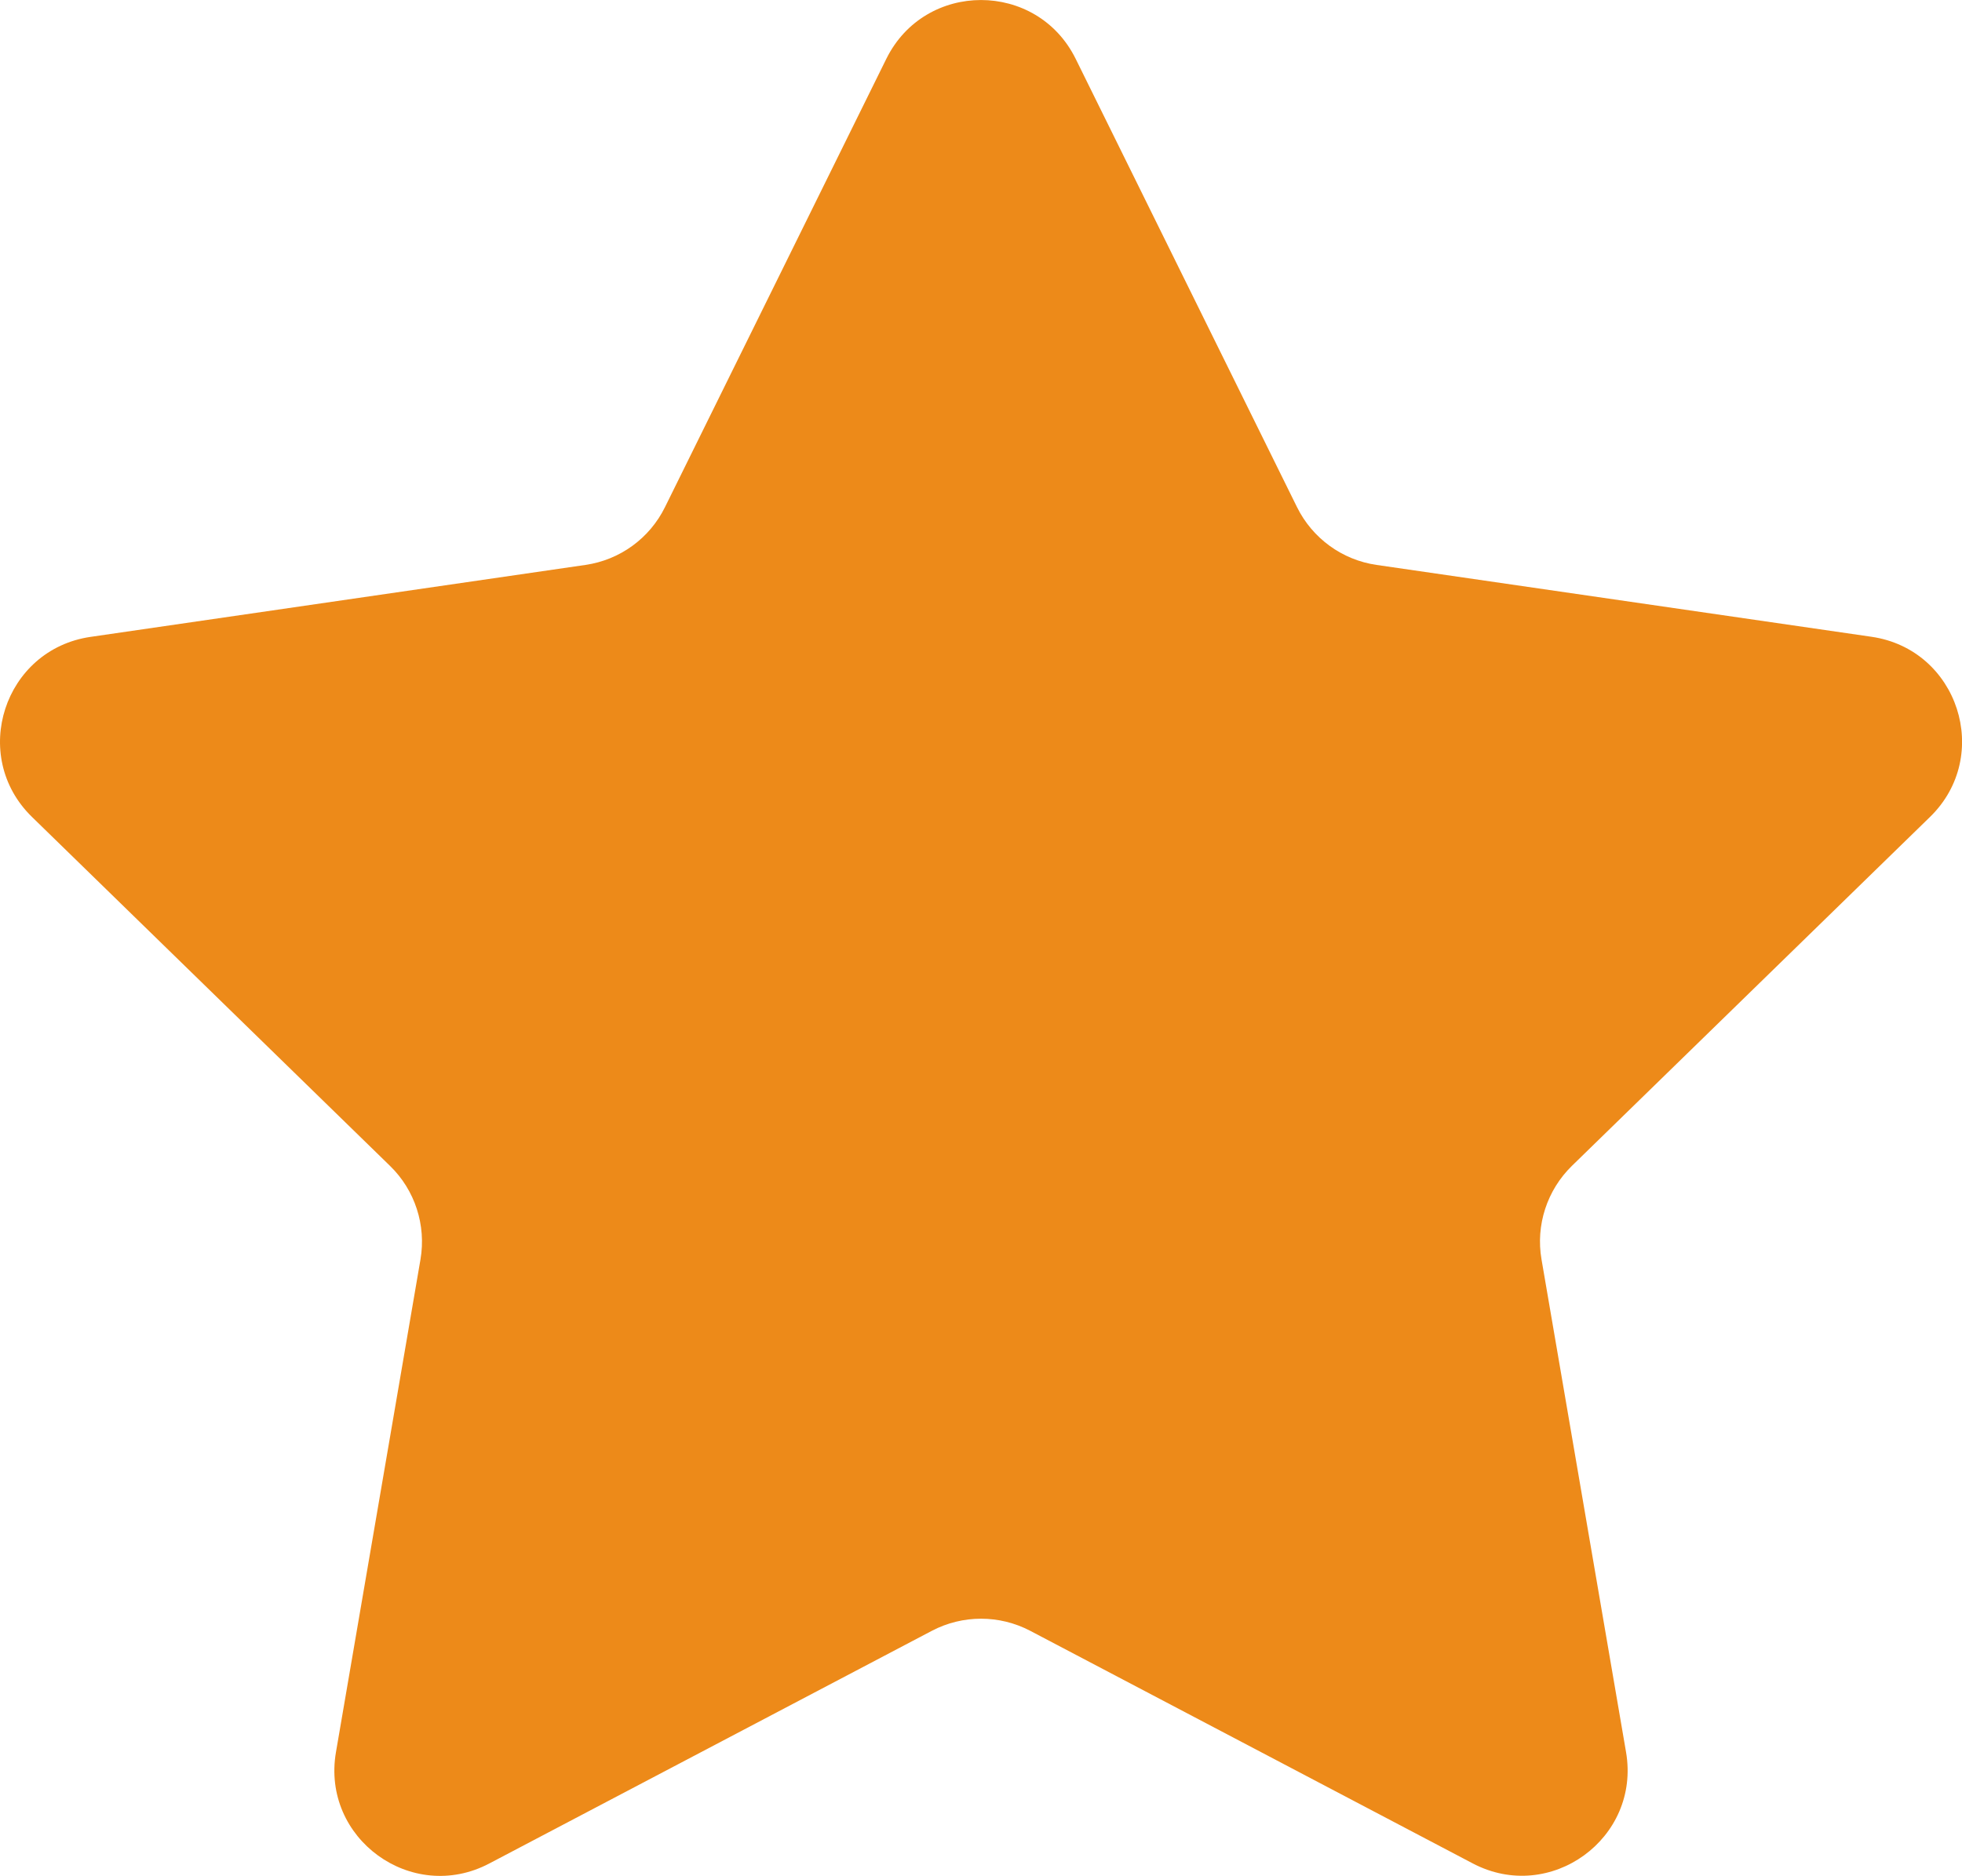 <?xml version="1.0" encoding="UTF-8" standalone="no"?>
<!-- Generator: Adobe Illustrator 19.0.0, SVG Export Plug-In . SVG Version: 6.00 Build 0)  -->

<svg
   xmlns:dc="http://purl.org/dc/elements/1.1/"
   xmlns:cc="http://creativecommons.org/ns#"
   xmlns:rdf="http://www.w3.org/1999/02/22-rdf-syntax-ns#"
   xmlns:svg="http://www.w3.org/2000/svg"
   xmlns="http://www.w3.org/2000/svg"
   xmlns:sodipodi="http://sodipodi.sourceforge.net/DTD/sodipodi-0.dtd"
   xmlns:inkscape="http://www.inkscape.org/namespaces/inkscape"
   version="1.1"
   id="Capa_1"
   x="0px"
   y="0px"
   viewBox="0 0 20.913 20"
   xml:space="preserve"
   sodipodi:docname="star.svg"
   width="20.913"
   height="20"
   inkscape:version="0.92.4 (5da689c313, 2019-01-14)"><defs
   id="defs37" /><sodipodi:namedview
   pagecolor="#ffffff"
   bordercolor="#666666"
   borderopacity="1"
   objecttolerance="10"
   gridtolerance="10"
   guidetolerance="10"
   inkscape:pageopacity="0"
   inkscape:pageshadow="2"
   inkscape:window-width="789"
   inkscape:window-height="480"
   id="namedview35"
   showgrid="false"
   fit-margin-top="0"
   fit-margin-left="0"
   fit-margin-right="0"
   fit-margin-bottom="0"
   inkscape:zoom="4.9228203"
   inkscape:cx="23.96939"
   inkscape:cy="22.923343"
   inkscape:window-x="129"
   inkscape:window-y="227"
   inkscape:window-maximized="0"
   inkscape:current-layer="Capa_1" />
<path
   style="fill:#ed8a19;stroke-width:0.436"
   d="m 11.466,0.628 2.359,4.779 c 0.164,0.332 0.481,0.563 0.848,0.616 l 5.275,0.766 c 0.924,0.134 1.293,1.269 0.624,1.921 l -3.817,3.72 c -0.265,0.259 -0.387,0.632 -0.324,0.997 l 0.901,5.253 c 0.158,0.92 -0.808,1.621 -1.634,1.187 l -4.717,-2.48 c -0.328,-0.172 -0.72,-0.172 -1.048,0 L 5.215,19.868 C 4.389,20.303 3.423,19.601 3.581,18.681 L 4.482,13.427 C 4.544,13.062 4.423,12.689 4.158,12.431 L 0.341,8.71 C -0.327,8.059 0.042,6.924 0.966,6.79 L 6.24,6.023 C 6.607,5.97 6.924,5.74 7.088,5.407 L 9.447,0.628 c 0.413,-0.837 1.606,-0.837 2.019,0 z"
   id="path2"
   inkscape:connector-curvature="0" />
<g
   id="g4"
   transform="translate(-6.0929592e-4,-26.893)">
</g>
<g
   id="g6"
   transform="translate(-6.0929592e-4,-26.893)">
</g>
<g
   id="g8"
   transform="translate(-6.0929592e-4,-26.893)">
</g>
<g
   id="g10"
   transform="translate(-6.0929592e-4,-26.893)">
</g>
<g
   id="g12"
   transform="translate(-6.0929592e-4,-26.893)">
</g>
<g
   id="g14"
   transform="translate(-6.0929592e-4,-26.893)">
</g>
<g
   id="g16"
   transform="translate(-6.0929592e-4,-26.893)">
</g>
<g
   id="g18"
   transform="translate(-6.0929592e-4,-26.893)">
</g>
<g
   id="g20"
   transform="translate(-6.0929592e-4,-26.893)">
</g>
<g
   id="g22"
   transform="translate(-6.0929592e-4,-26.893)">
</g>
<g
   id="g24"
   transform="translate(-6.0929592e-4,-26.893)">
</g>
<g
   id="g26"
   transform="translate(-6.0929592e-4,-26.893)">
</g>
<g
   id="g28"
   transform="translate(-6.0929592e-4,-26.893)">
</g>
<g
   id="g30"
   transform="translate(-6.0929592e-4,-26.893)">
</g>
<g
   id="g32"
   transform="translate(-6.0929592e-4,-26.893)">
</g>
</svg>